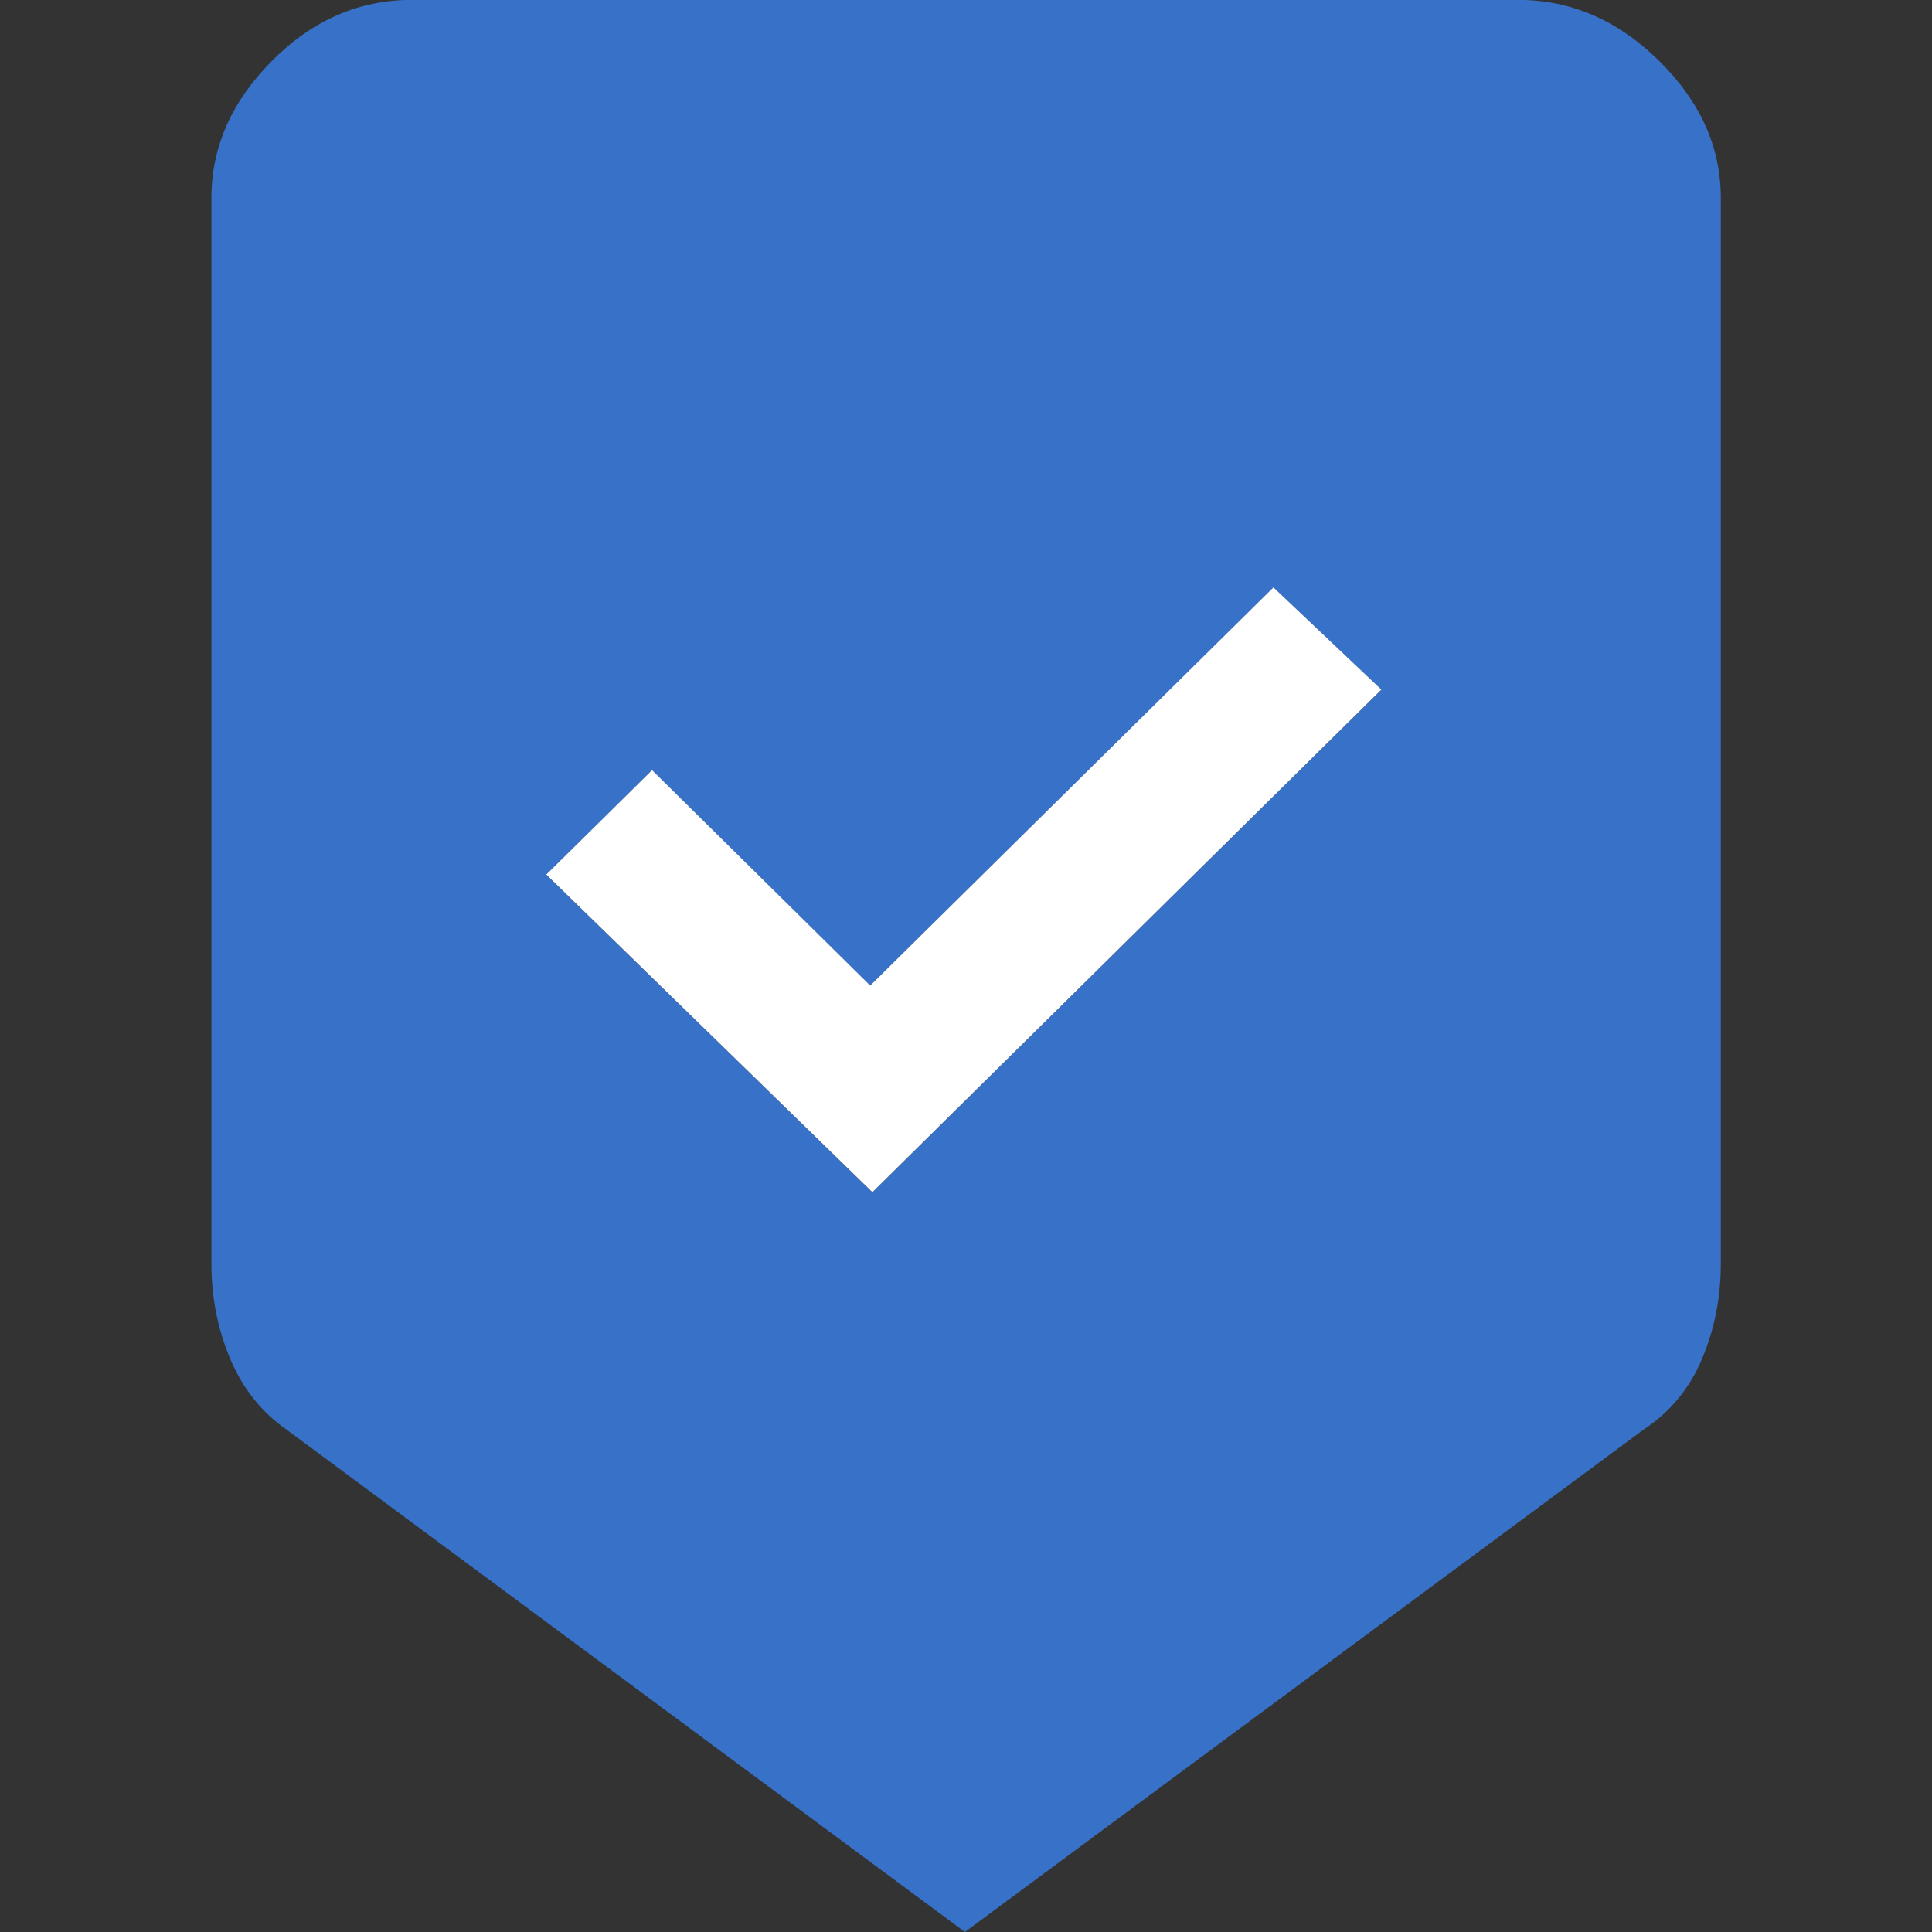 <?xml version="1.0" encoding="UTF-8" standalone="no"?>
<svg
   xmlns:dc="http://purl.org/dc/elements/1.1/"
   xmlns:cc="http://creativecommons.org/ns#"
   xmlns:rdf="http://www.w3.org/1999/02/22-rdf-syntax-ns#"
   xmlns:svg="http://www.w3.org/2000/svg"
   xmlns="http://www.w3.org/2000/svg"
   width="16.933mm"
   height="16.933mm"
   viewBox="0 0 16.933 16.933"
   version="1.1"
   id="svg2240">
  <rect x="0" y="0" width="16.933" height="16.933" fill="#333333" stroke="none"/>
  <defs
     id="defs2234" />
  <g
     id="layer1"
     transform="translate(-95.099,-83.004)">
    <g
       id="g2275"
       transform="translate(-0.083)">
      <path
         d="m 103.639,99.937 -5.948,-4.405 q -0.328,-0.229 -0.492,-0.62 -0.164,-0.391 -0.164,-0.83 v -9.344 q 0,-0.667 0.531,-1.201 0.531,-0.534 1.226,-0.534 h 9.695 q 0.695,0 1.236,0.534 0.541,0.534 0.541,1.201 V 94.083 q 0,0.439 -0.164,0.83 -0.164,0.391 -0.512,0.62 z m -0.811,-6.483 4.461,-4.405 -0.946,-0.896 -3.534,3.49 -1.912,-1.888 -0.927,0.915 z"
         id="path2148"
         style="fill:#3771c8;fill-opacity:1;stroke-width:0.384" />
      <path
         id="path2268"
         style="fill:#ffffff;fill-opacity:1;stroke-width:0.384"
         d="m 106.343,88.152 -3.534,3.49 -1.912,-1.888 -0.927,0.915 2.858,2.784 4.461,-4.405 z" />
    </g>
  </g>
</svg>
